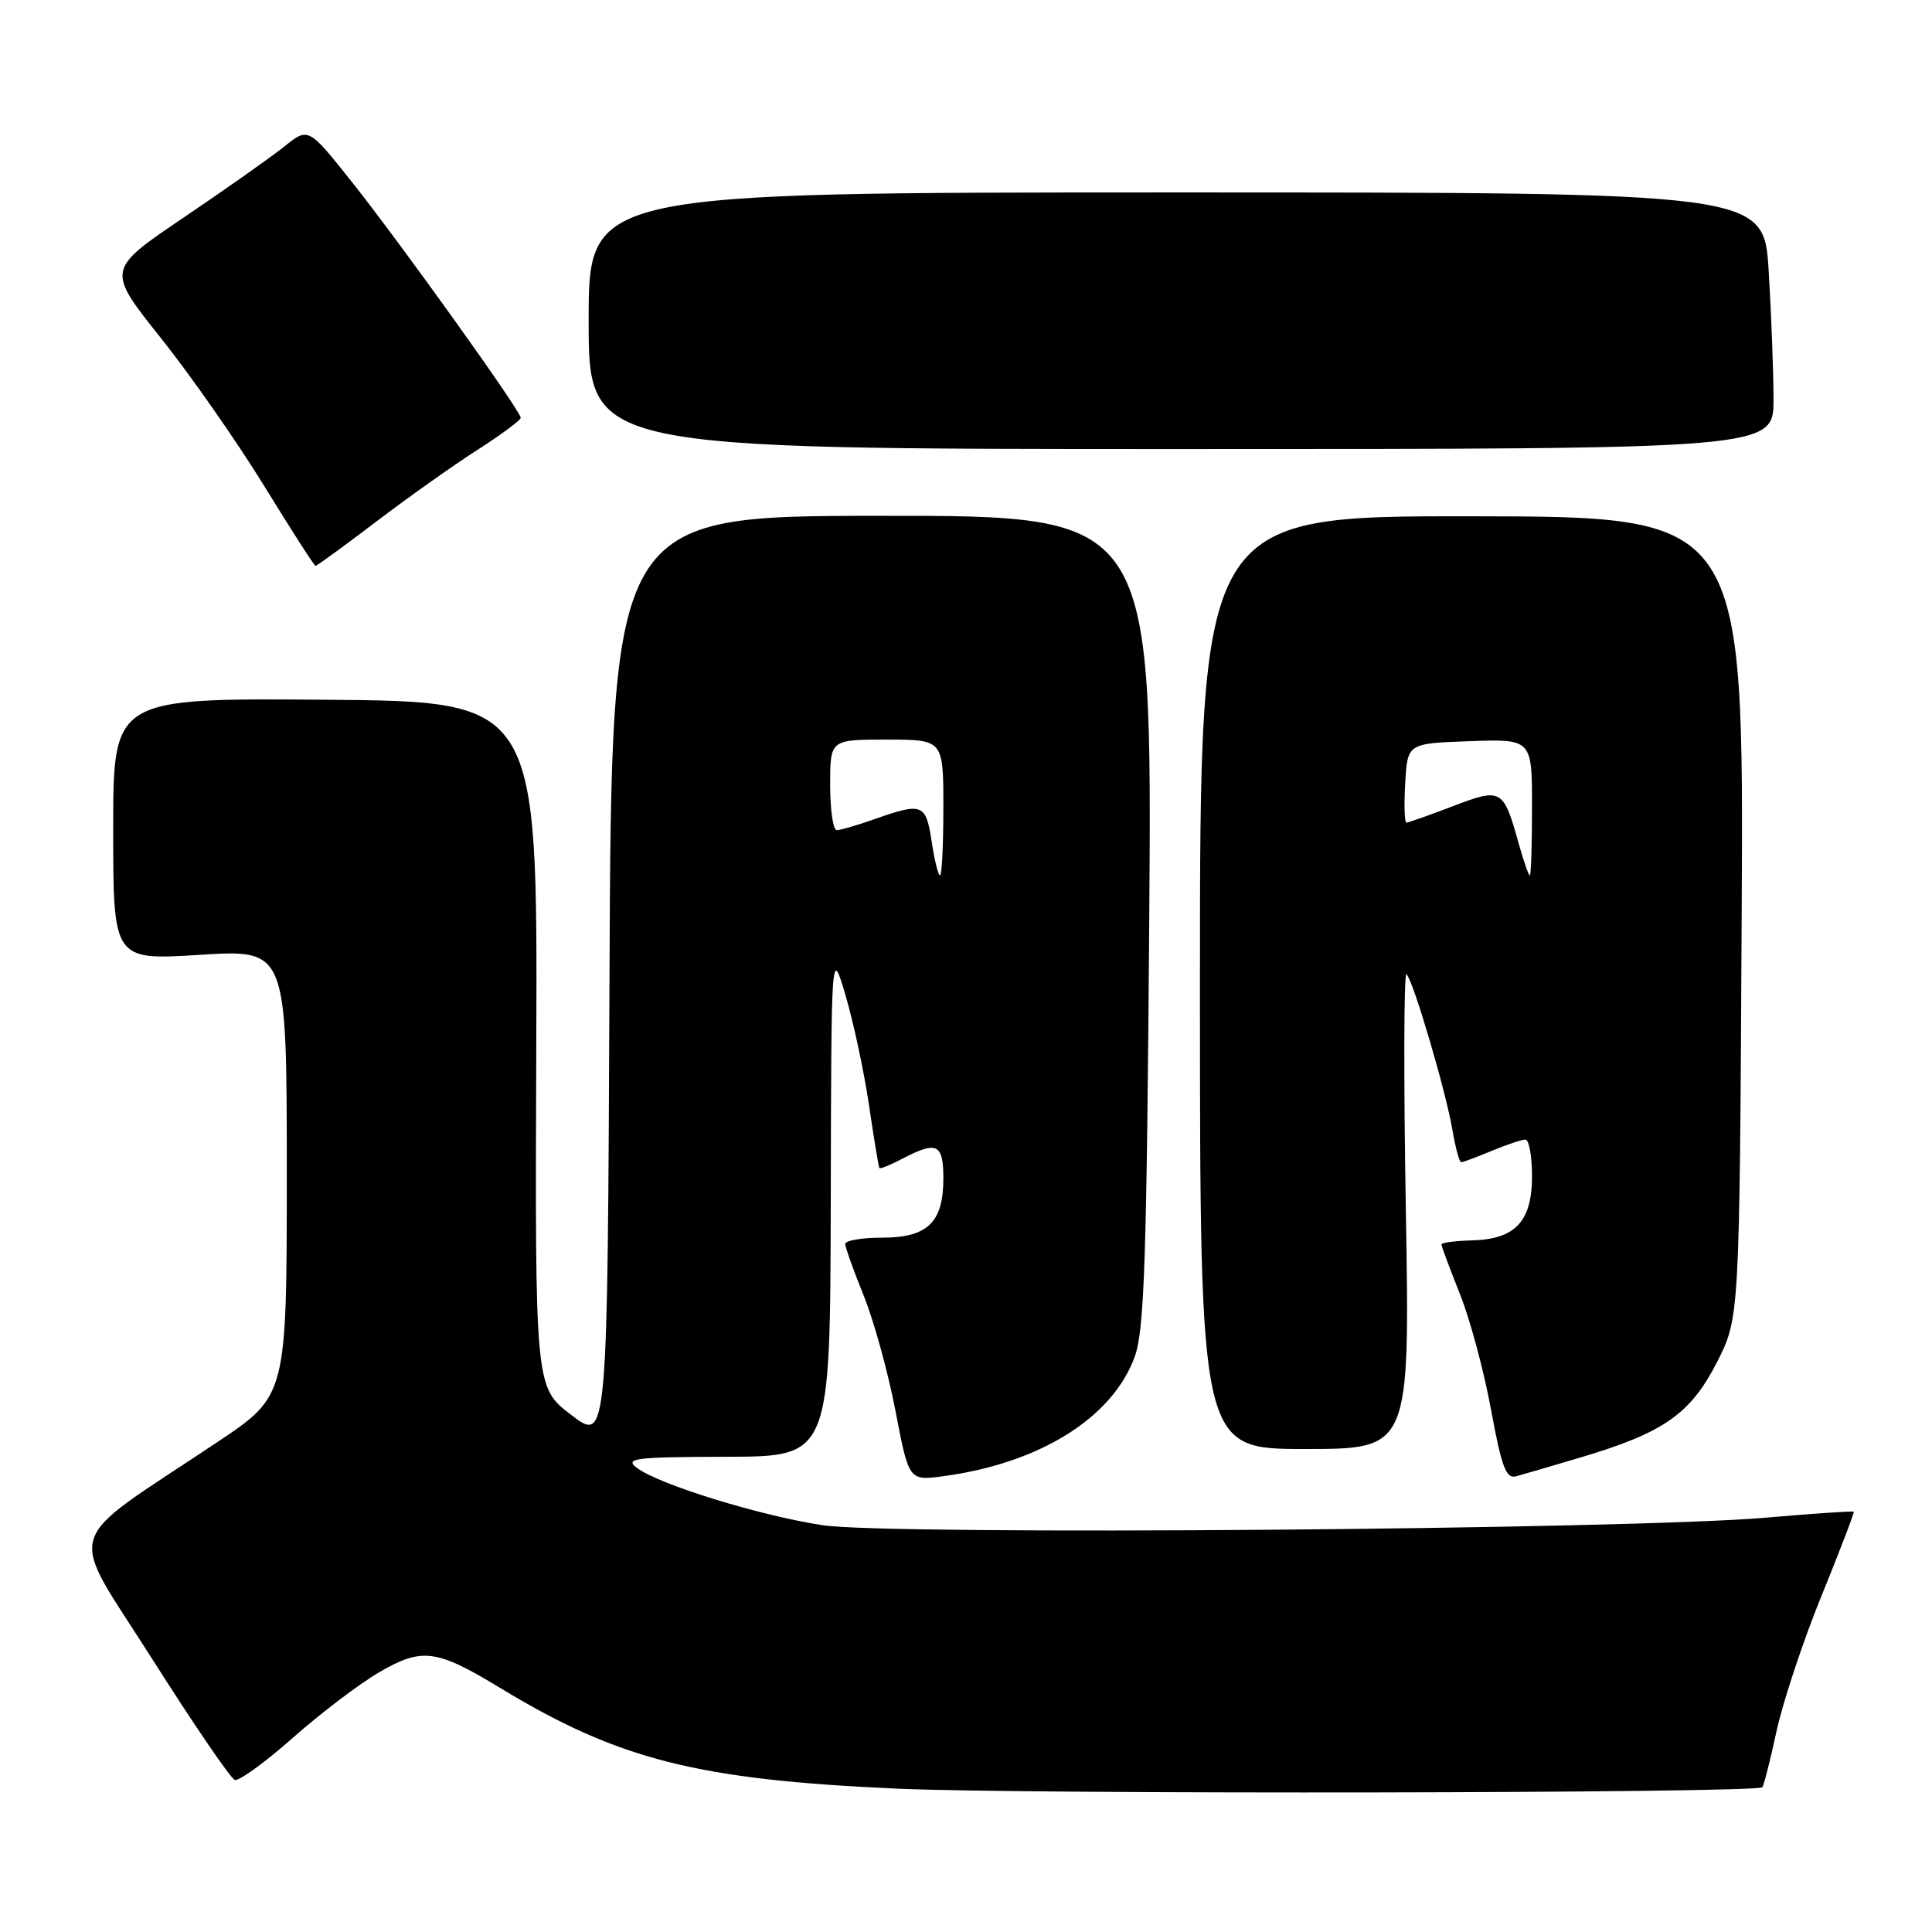 <?xml version="1.0" encoding="UTF-8" standalone="no"?>
<!DOCTYPE svg PUBLIC "-//W3C//DTD SVG 1.1//EN" "http://www.w3.org/Graphics/SVG/1.1/DTD/svg11.dtd" >
<svg xmlns="http://www.w3.org/2000/svg" xmlns:xlink="http://www.w3.org/1999/xlink" version="1.1" viewBox="0 0 256 256">
 <g >
 <path fill="currentColor"
d=" M 233.51 236.82 C 233.71 236.62 234.55 233.32 235.38 229.48 C 236.20 225.64 238.88 217.55 241.34 211.50 C 243.81 205.45 245.73 200.41 245.63 200.31 C 245.53 200.20 240.28 200.55 233.97 201.10 C 215.60 202.68 117.89 203.46 109.00 202.10 C 100.63 200.82 87.30 196.70 84.39 194.50 C 82.72 193.23 84.09 193.06 96.25 193.03 C 110.00 193.00 110.00 193.00 110.08 159.25 C 110.15 125.50 110.15 125.50 112.06 131.96 C 113.10 135.51 114.50 142.04 115.15 146.46 C 115.80 150.88 116.42 154.62 116.52 154.77 C 116.62 154.92 118.01 154.36 119.60 153.52 C 124.17 151.14 125.00 151.55 125.00 156.17 C 125.00 161.99 122.90 164.00 116.85 164.00 C 114.18 164.00 112.00 164.37 112.00 164.83 C 112.00 165.28 113.10 168.35 114.43 171.64 C 115.77 174.94 117.67 181.81 118.65 186.92 C 120.43 196.21 120.43 196.21 124.96 195.61 C 137.79 193.89 147.45 187.85 150.37 179.73 C 151.64 176.20 151.95 166.62 152.28 121.92 C 152.67 68.33 152.67 68.33 116.84 68.35 C 81.02 68.36 81.02 68.36 80.76 129.76 C 80.50 191.16 80.50 191.16 75.70 187.49 C 70.89 183.83 70.89 183.83 71.06 138.38 C 71.23 92.94 71.23 92.94 43.11 92.72 C 15.00 92.50 15.00 92.50 15.00 109.87 C 15.00 127.24 15.00 127.24 26.50 126.52 C 38.00 125.80 38.00 125.80 38.00 155.38 C 38.00 184.95 38.00 184.95 28.75 191.12 C 7.90 205.04 8.83 201.95 20.14 219.78 C 25.62 228.42 30.56 235.66 31.11 235.85 C 31.65 236.04 35.12 233.53 38.80 230.27 C 42.49 227.01 47.64 223.09 50.27 221.57 C 55.90 218.29 57.82 218.53 66.19 223.61 C 81.94 233.18 92.37 235.83 119.00 237.01 C 136.32 237.78 232.71 237.62 233.51 236.82 Z  M 209.50 193.10 C 220.44 189.84 223.99 187.36 227.48 180.55 C 230.50 174.64 230.50 174.64 230.78 121.55 C 231.07 68.45 231.07 68.45 195.03 68.41 C 159.00 68.38 159.00 68.38 159.00 130.19 C 159.00 192.00 159.00 192.00 172.91 192.00 C 186.82 192.00 186.82 192.00 186.28 160.25 C 185.98 142.79 186.02 128.76 186.37 129.09 C 187.26 129.91 191.59 144.61 192.46 149.75 C 192.85 152.09 193.38 154.00 193.62 154.00 C 193.86 154.00 195.68 153.32 197.65 152.50 C 199.63 151.68 201.64 151.00 202.12 151.00 C 202.60 151.00 203.00 153.18 203.00 155.85 C 203.00 161.85 200.79 164.21 195.03 164.36 C 192.81 164.42 191.00 164.66 191.00 164.90 C 191.00 165.15 192.10 168.08 193.44 171.44 C 194.78 174.79 196.64 181.70 197.57 186.79 C 198.96 194.37 199.56 195.97 200.88 195.62 C 201.77 195.38 205.65 194.25 209.50 193.10 Z  M 49.81 69.15 C 54.04 65.93 60.09 61.64 63.25 59.62 C 66.41 57.59 69.00 55.68 69.00 55.36 C 69.00 54.46 53.20 32.39 46.68 24.18 C 40.86 16.85 40.86 16.85 37.68 19.41 C 35.93 20.81 29.91 25.06 24.30 28.85 C 14.11 35.74 14.11 35.74 21.30 44.77 C 25.26 49.73 31.42 58.56 35.00 64.38 C 38.58 70.20 41.64 74.98 41.81 74.98 C 41.98 74.99 45.58 72.37 49.81 69.15 Z  M 235.00 52.91 C 235.00 49.28 234.71 41.63 234.36 35.91 C 233.73 25.50 233.73 25.50 155.86 25.50 C 78.00 25.50 78.00 25.50 78.00 42.50 C 78.00 59.50 78.00 59.50 156.50 59.50 C 235.00 59.50 235.00 59.50 235.00 52.91 Z  M 123.45 111.50 C 122.70 106.50 122.21 106.31 116.00 108.50 C 113.66 109.33 111.36 110.00 110.87 110.00 C 110.39 110.00 110.00 107.30 110.00 104.00 C 110.00 98.00 110.00 98.00 117.50 98.00 C 125.00 98.00 125.00 98.00 125.00 107.00 C 125.00 111.95 124.80 116.00 124.56 116.00 C 124.32 116.00 123.82 113.97 123.45 111.50 Z  M 201.23 111.75 C 199.21 104.50 198.95 104.36 192.50 106.83 C 189.38 108.02 186.61 109.00 186.36 109.00 C 186.10 109.00 186.03 106.64 186.20 103.75 C 186.50 98.50 186.50 98.50 194.75 98.21 C 203.00 97.92 203.00 97.92 203.00 106.96 C 203.00 111.93 202.87 116.00 202.71 116.00 C 202.55 116.00 201.88 114.09 201.23 111.75 Z "/>
</g>
</svg>